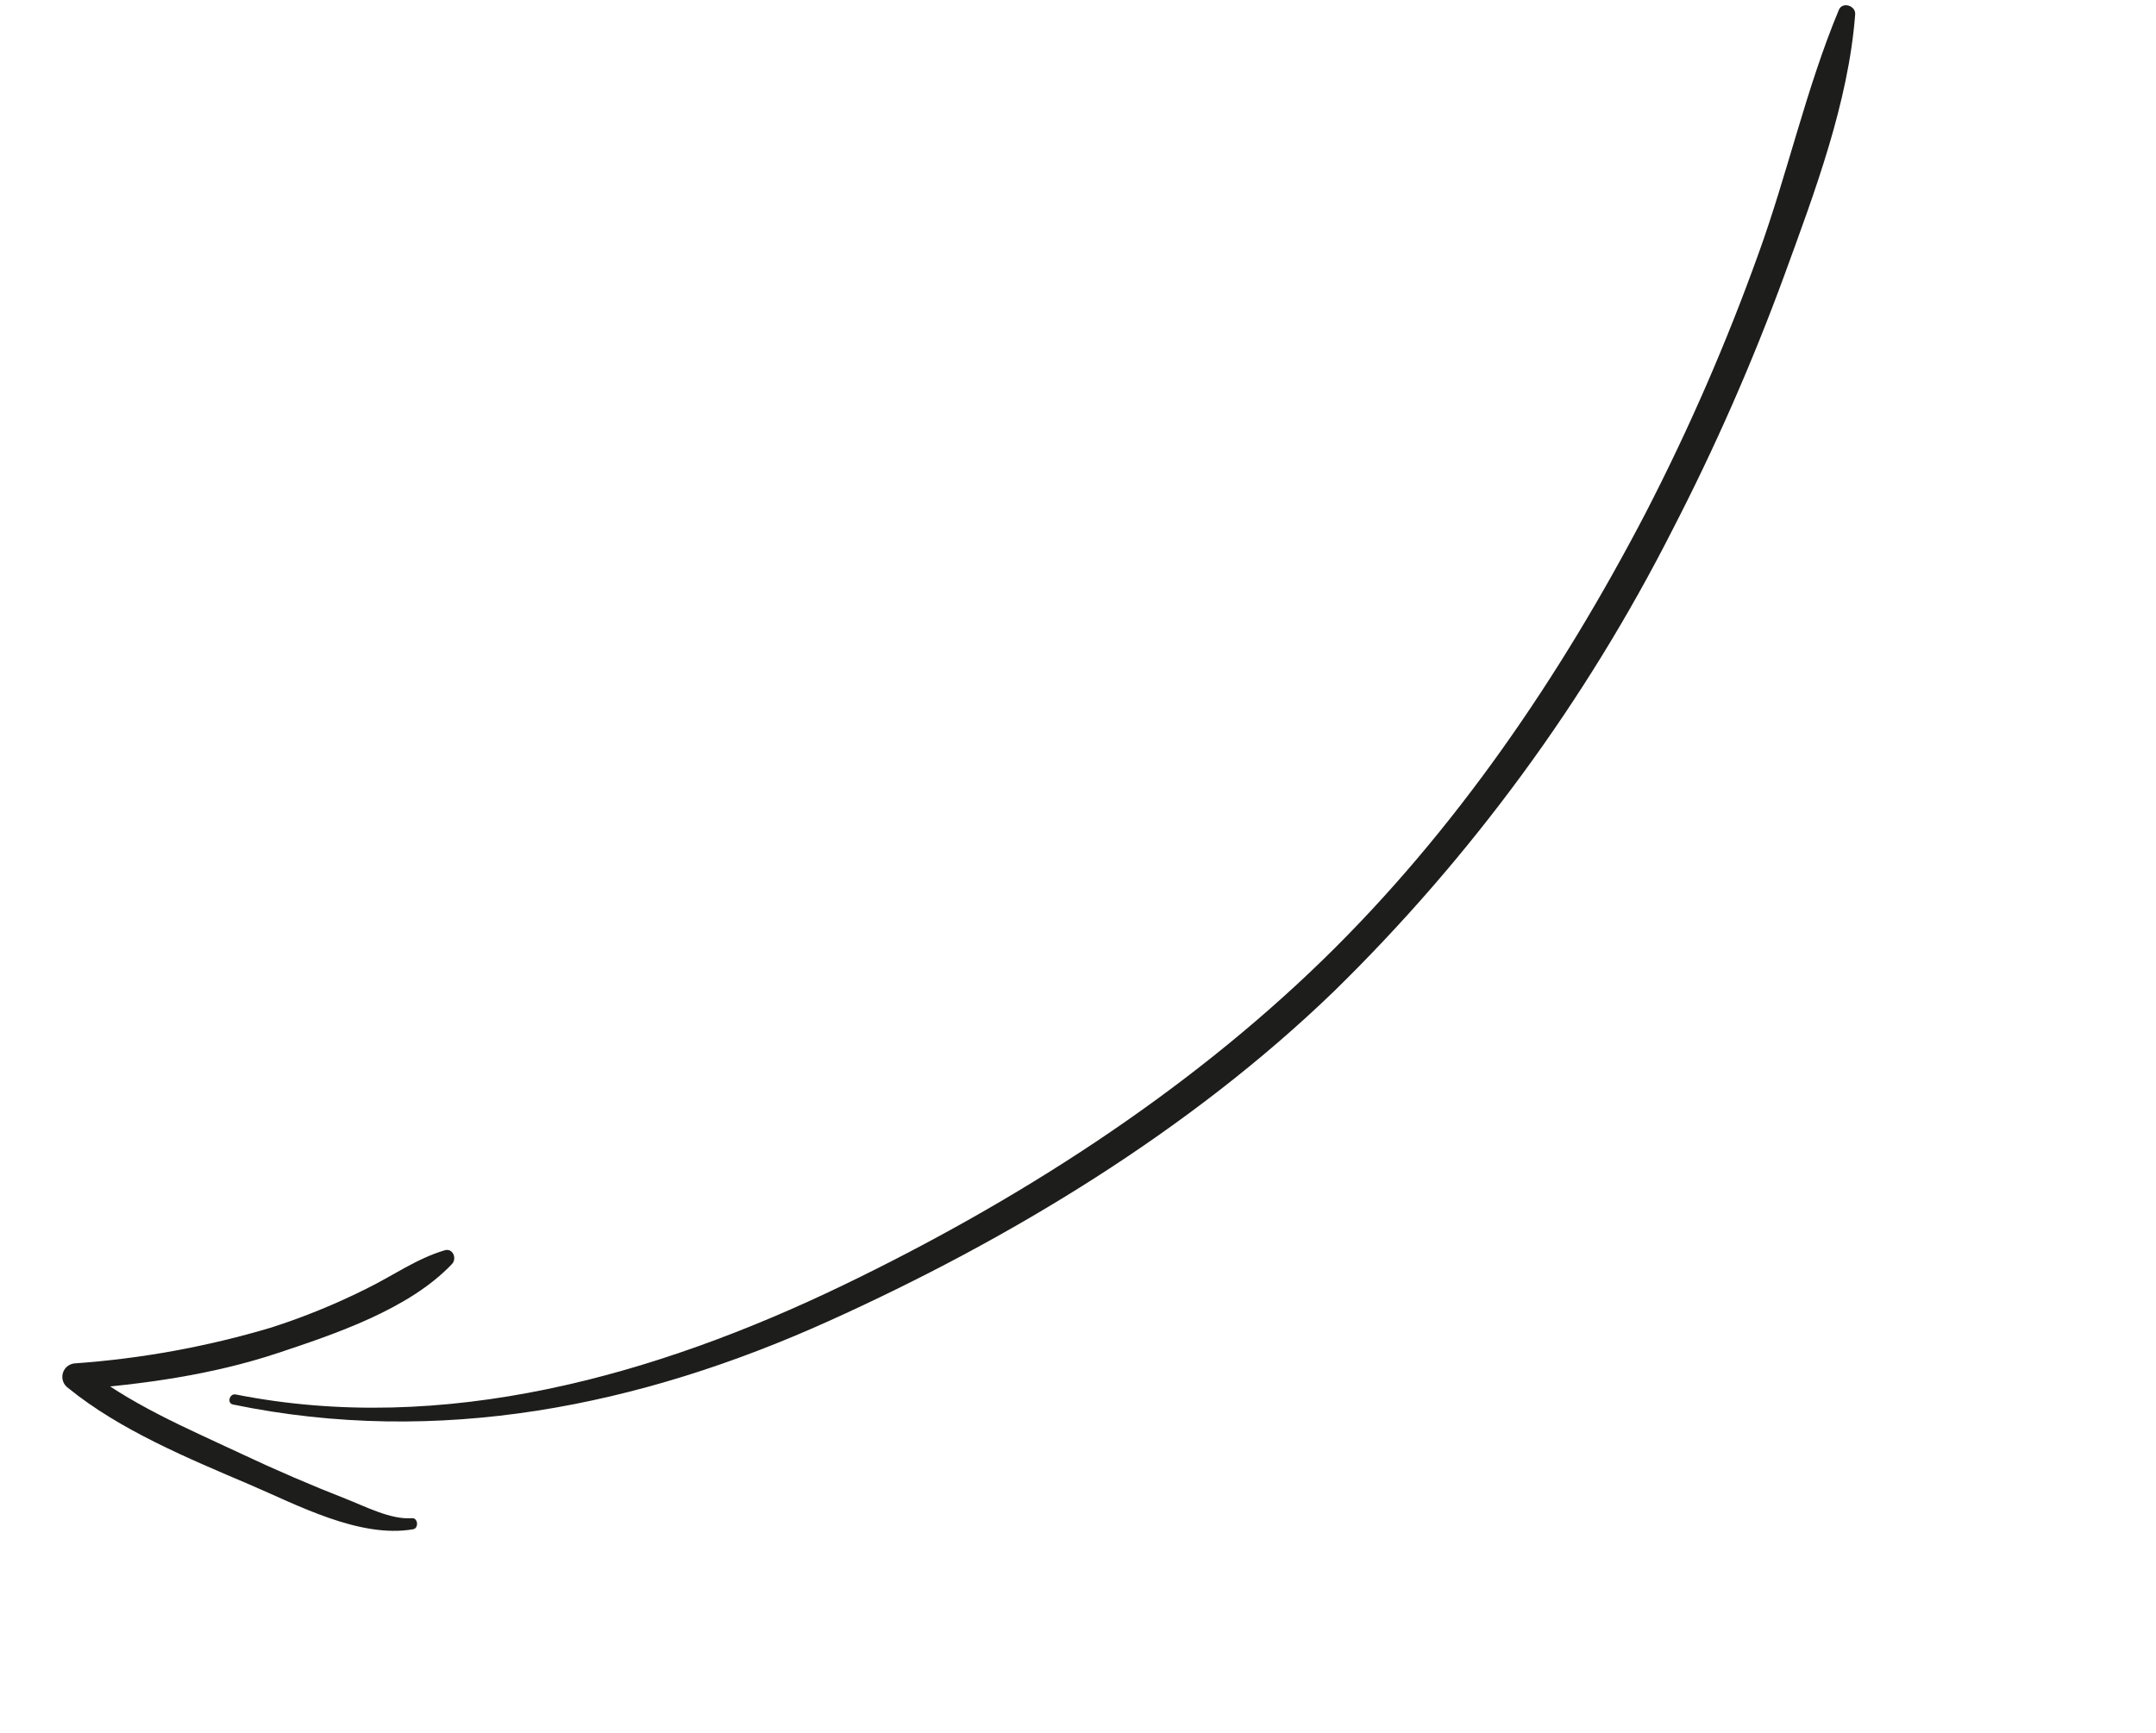<svg width="1096" height="881" viewBox="0 0 1096 881" fill="none" xmlns="http://www.w3.org/2000/svg">
<path d="M119.801 709.04C225.543 730.039 333.487 699.32 428.408 653.588C516.5 611.132 602.097 556.495 672.348 488.172C739.691 422.668 793.222 344.012 836.509 260.928C858.466 218.387 877.601 174.442 893.787 129.377C908.647 88.49 918.083 45.071 934.789 5.002C936.601 0.677 943.413 2.87 943.073 7.306C939.673 52.238 922.423 97.855 907.101 139.881C890.855 184.216 871.847 227.485 850.188 269.432C806.017 356.521 747.9 435.774 678.136 504.054C605.004 574.699 513.543 630.089 421.223 671.754C325.157 715.104 222.727 735.758 118.404 714.145C115.246 713.491 116.666 708.426 119.808 709.049L119.801 709.04Z" fill="#1D1D1B"/>
<path d="M210.002 777.588C182.734 782.304 150.914 765.113 126.792 754.819C95.793 741.589 60.928 727.197 34.551 705.693C33.408 704.871 32.543 703.717 32.074 702.389C31.605 701.061 31.554 699.621 31.928 698.265C32.302 696.908 33.083 695.699 34.166 694.802C35.249 693.904 36.581 693.361 37.983 693.245C71.89 690.841 105.424 684.719 137.984 674.99C154.515 669.676 170.615 663.106 186.143 655.337C199.526 648.804 211.736 639.982 226.08 635.73C230.242 634.499 232.396 639.936 229.757 642.726C208.083 665.626 170.467 678.272 141.071 688.037C107.766 699.099 72.646 703.905 37.775 706.587L41.223 694.128C64.823 713.613 95.335 726.354 122.772 739.256C140.188 747.464 157.866 755.083 175.806 762.113C185.505 765.896 198.771 772.847 209.379 771.952C212.542 771.683 212.974 777.087 209.989 777.597L210.002 777.588Z" fill="#1D1D1B"/>
</svg>
